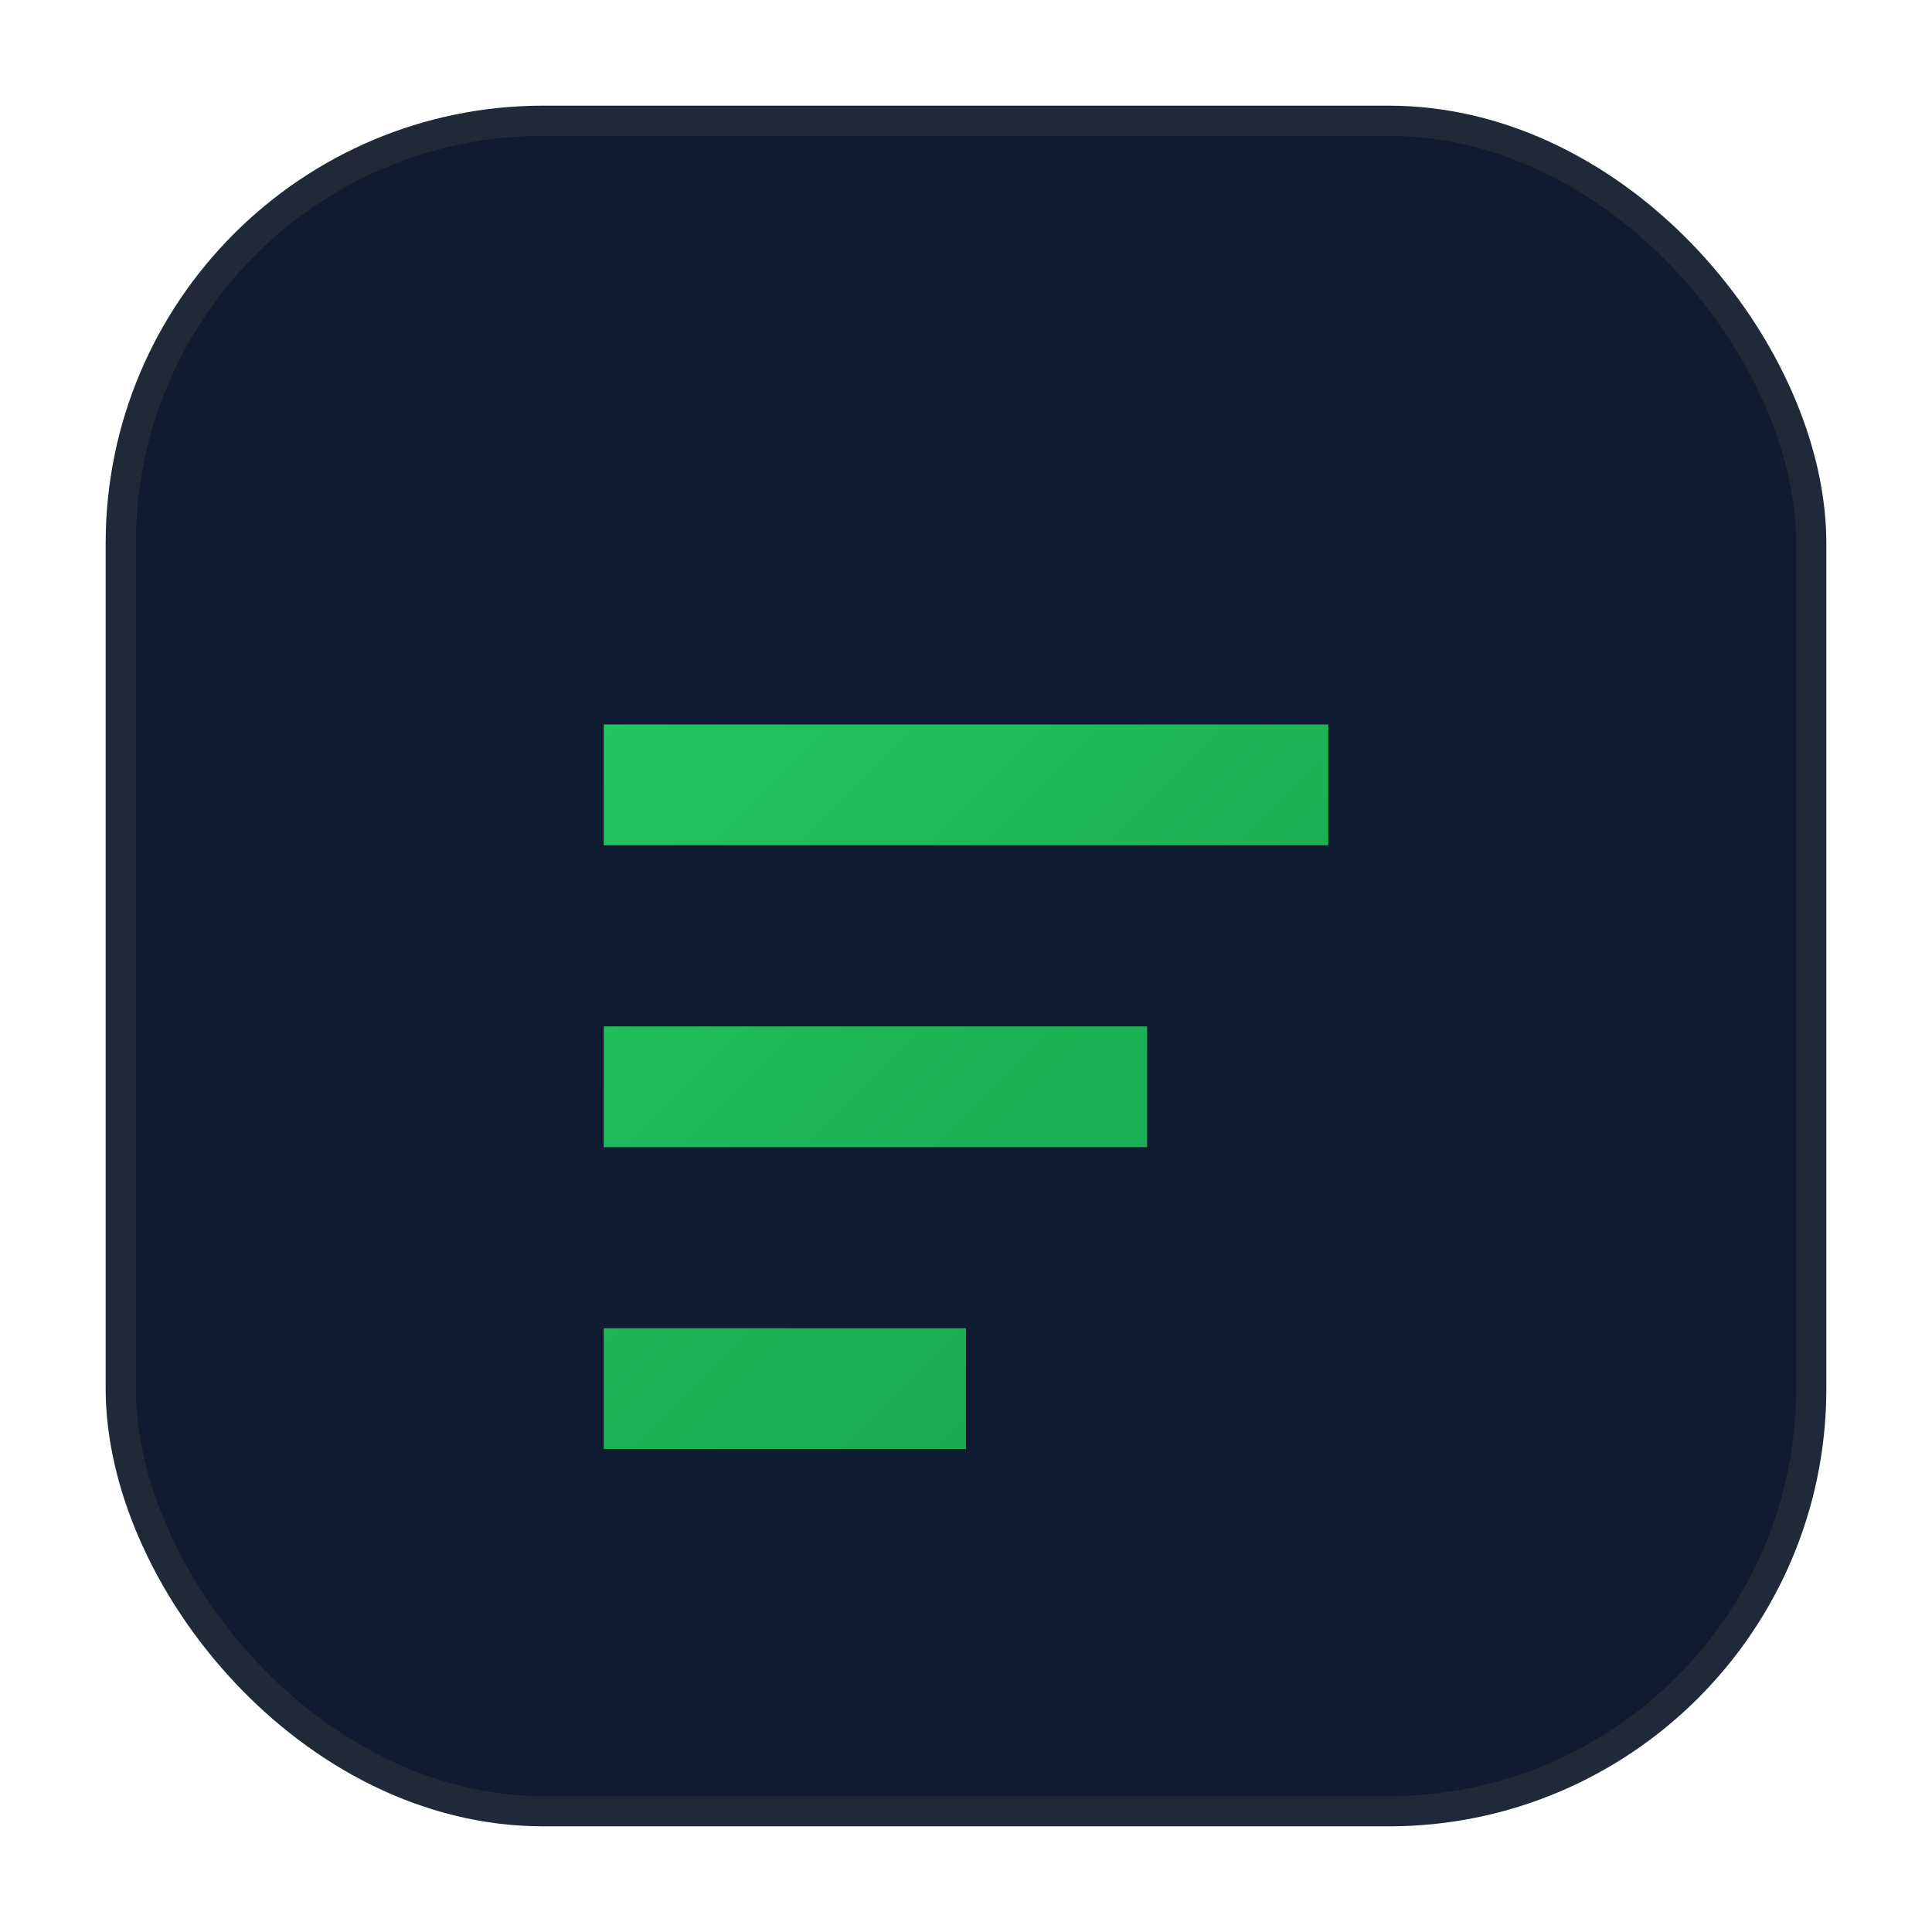 <svg xmlns="http://www.w3.org/2000/svg" viewBox="0 0 64 64">
  <defs>
    <linearGradient id="g" x1="0" x2="1" y1="0" y2="1">
      <stop offset="0" stop-color="#22c55e"/>
      <stop offset="1" stop-color="#16a34a"/>
    </linearGradient>
  </defs>
  <rect x="4" y="4" width="56" height="56" rx="14" fill="#0f1b31" stroke="#1f2937"/>
  <path d="M20 24h24v4H20zM20 34h18v4H20zM20 44h12v4H20z" fill="url(#g)"/>
</svg>
